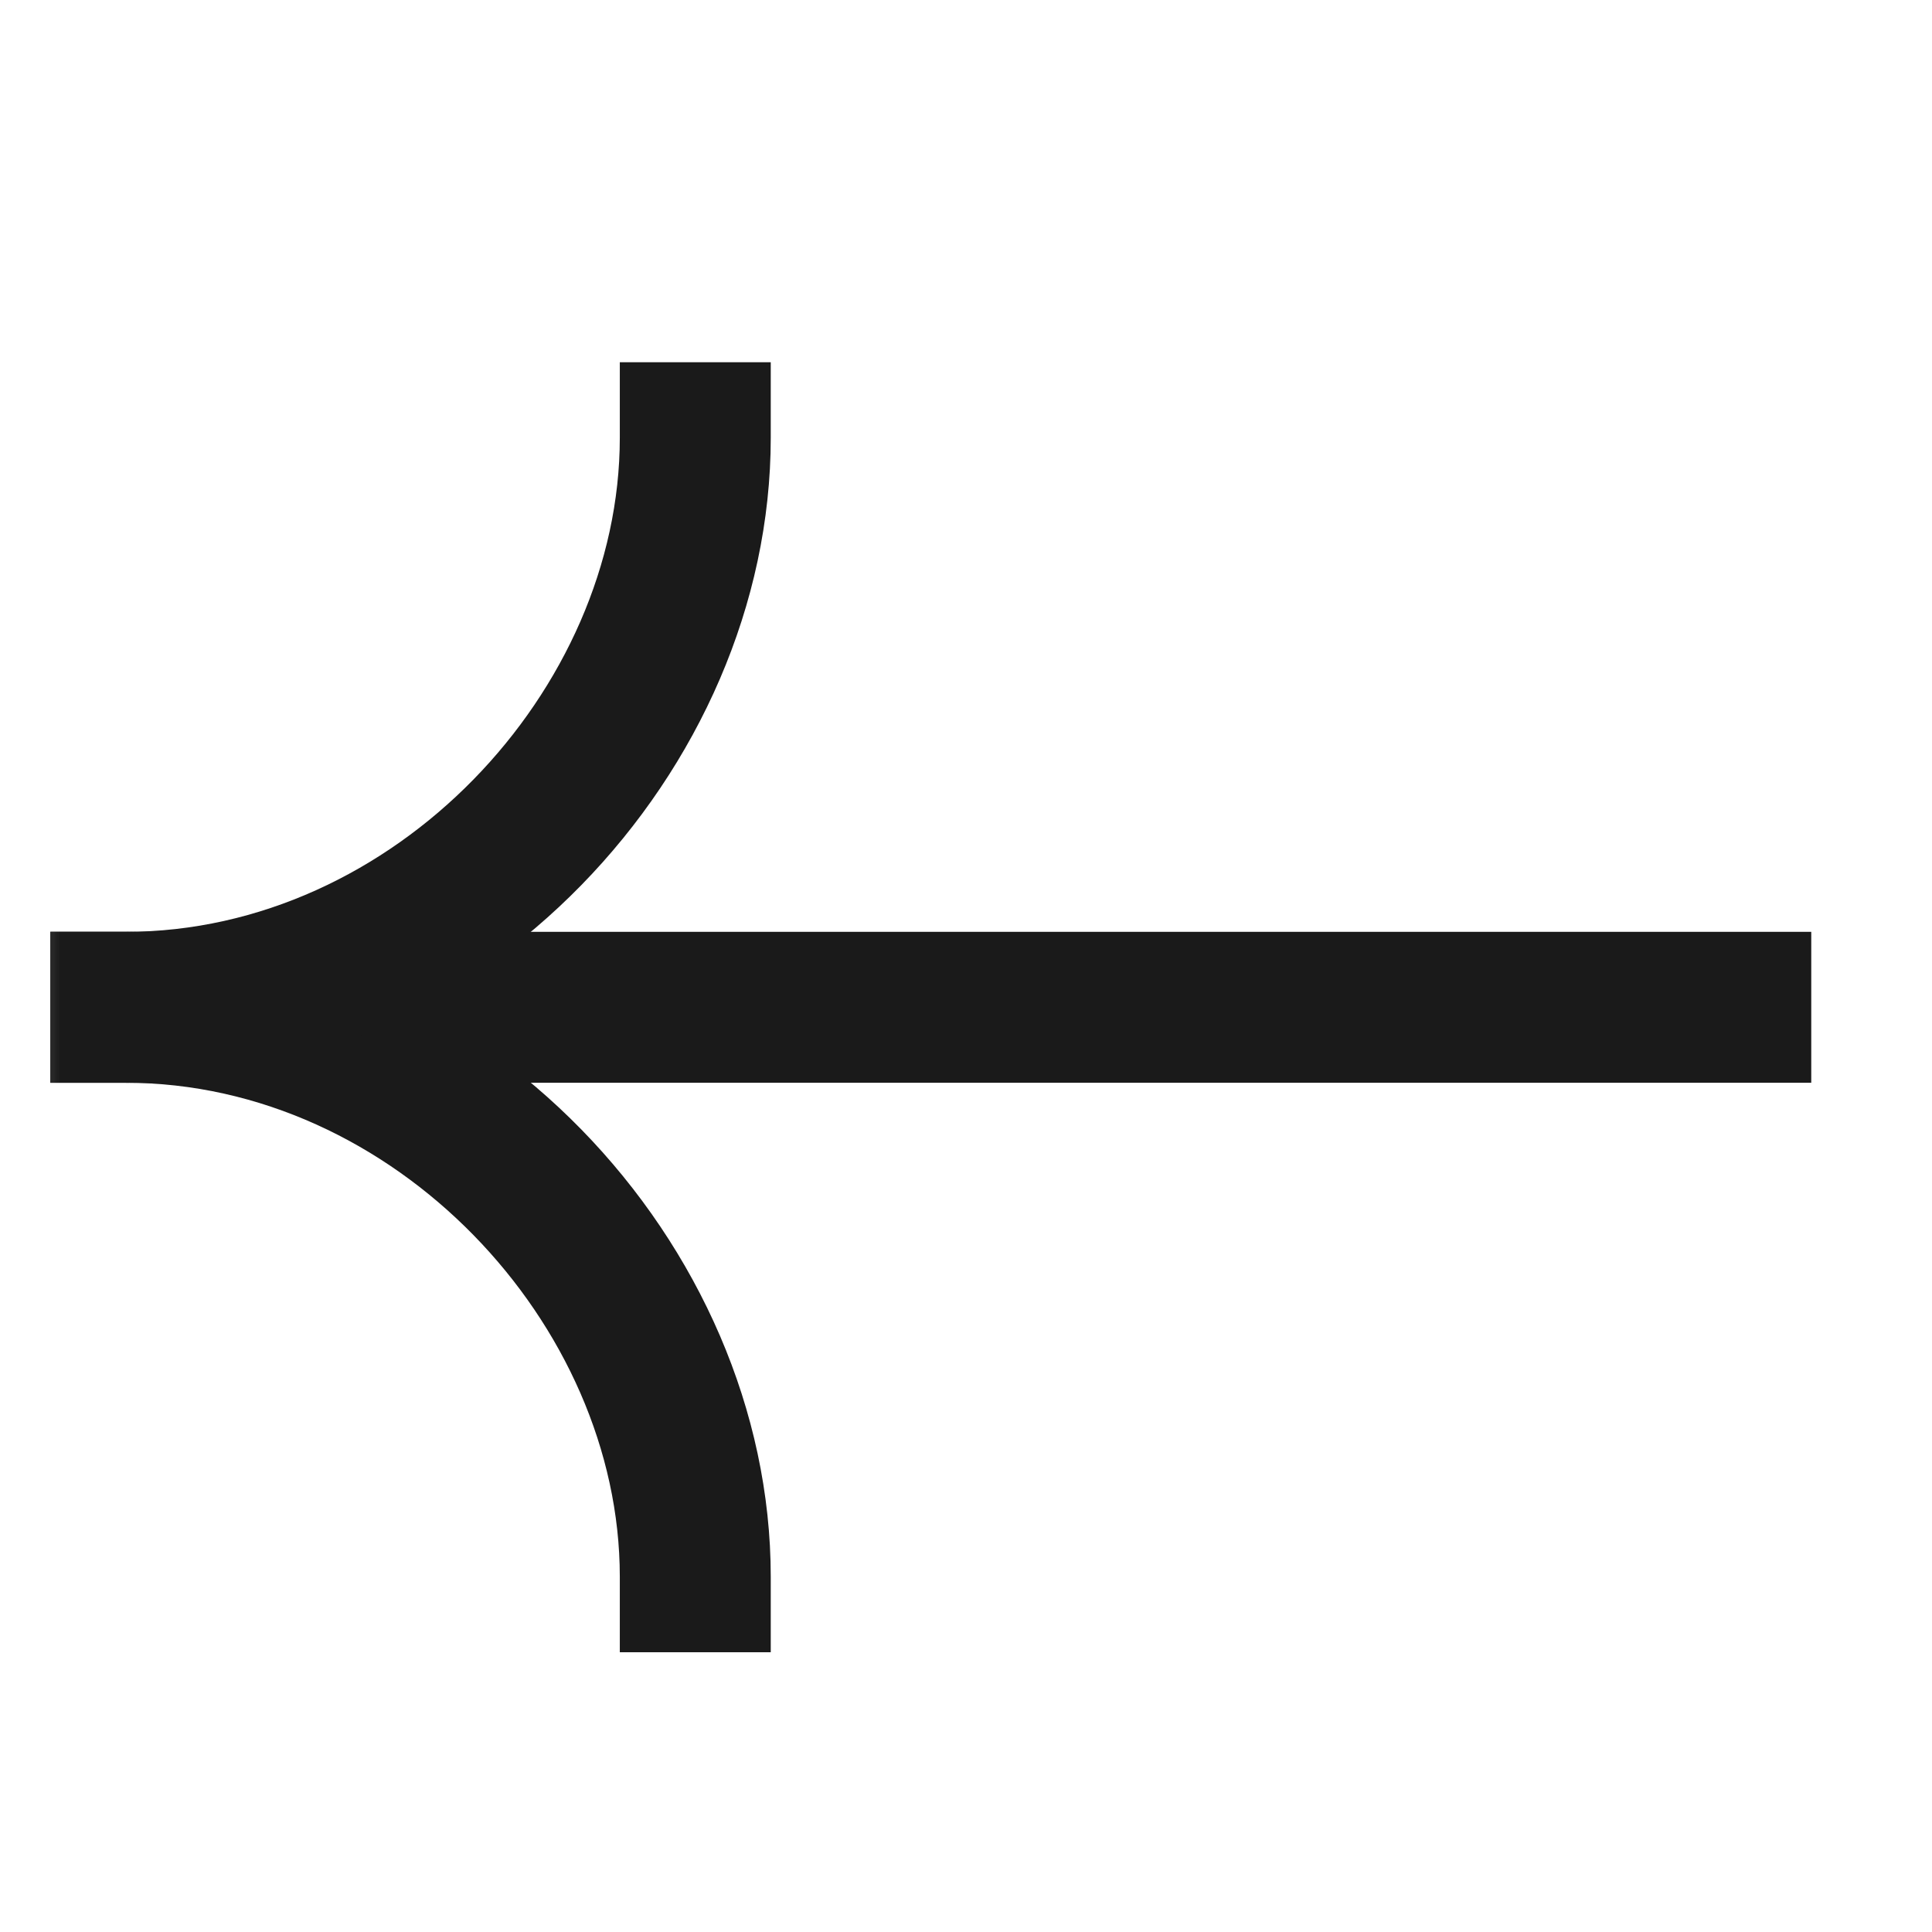 <svg width="16" height="16" viewBox="0 0 16 16" fill="none" xmlns="http://www.w3.org/2000/svg">
<mask id="mask0_0_6821" style="mask-type:alpha" maskUnits="userSpaceOnUse" x="0" y="0" width="16" height="16">
<rect width="16" height="16" transform="matrix(-1 0 0 1 16 0)" fill="#D9D9D9"/>
</mask>
<g mask="url(#mask0_0_6821)">
<path fill-rule="evenodd" clip-rule="evenodd" d="M0.417 8.967H15V7.717H0.417V8.967Z" fill="#1A1A1A"/>
<path fill-rule="evenodd" clip-rule="evenodd" d="M1.041 7.717C3.981 7.717 6.383 10.302 6.383 13.058V13.683H5.133V13.058C5.133 10.966 3.264 8.967 1.041 8.967H0.417V7.717H1.041Z" fill="#1A1A1A"/>
<path fill-rule="evenodd" clip-rule="evenodd" d="M1.041 8.967C3.981 8.967 6.383 6.382 6.383 3.625V3H5.133V3.625C5.133 5.718 3.264 7.717 1.041 7.717H0.417V8.967H1.041Z" fill="#1A1A1A"/>
</g>
</svg>
